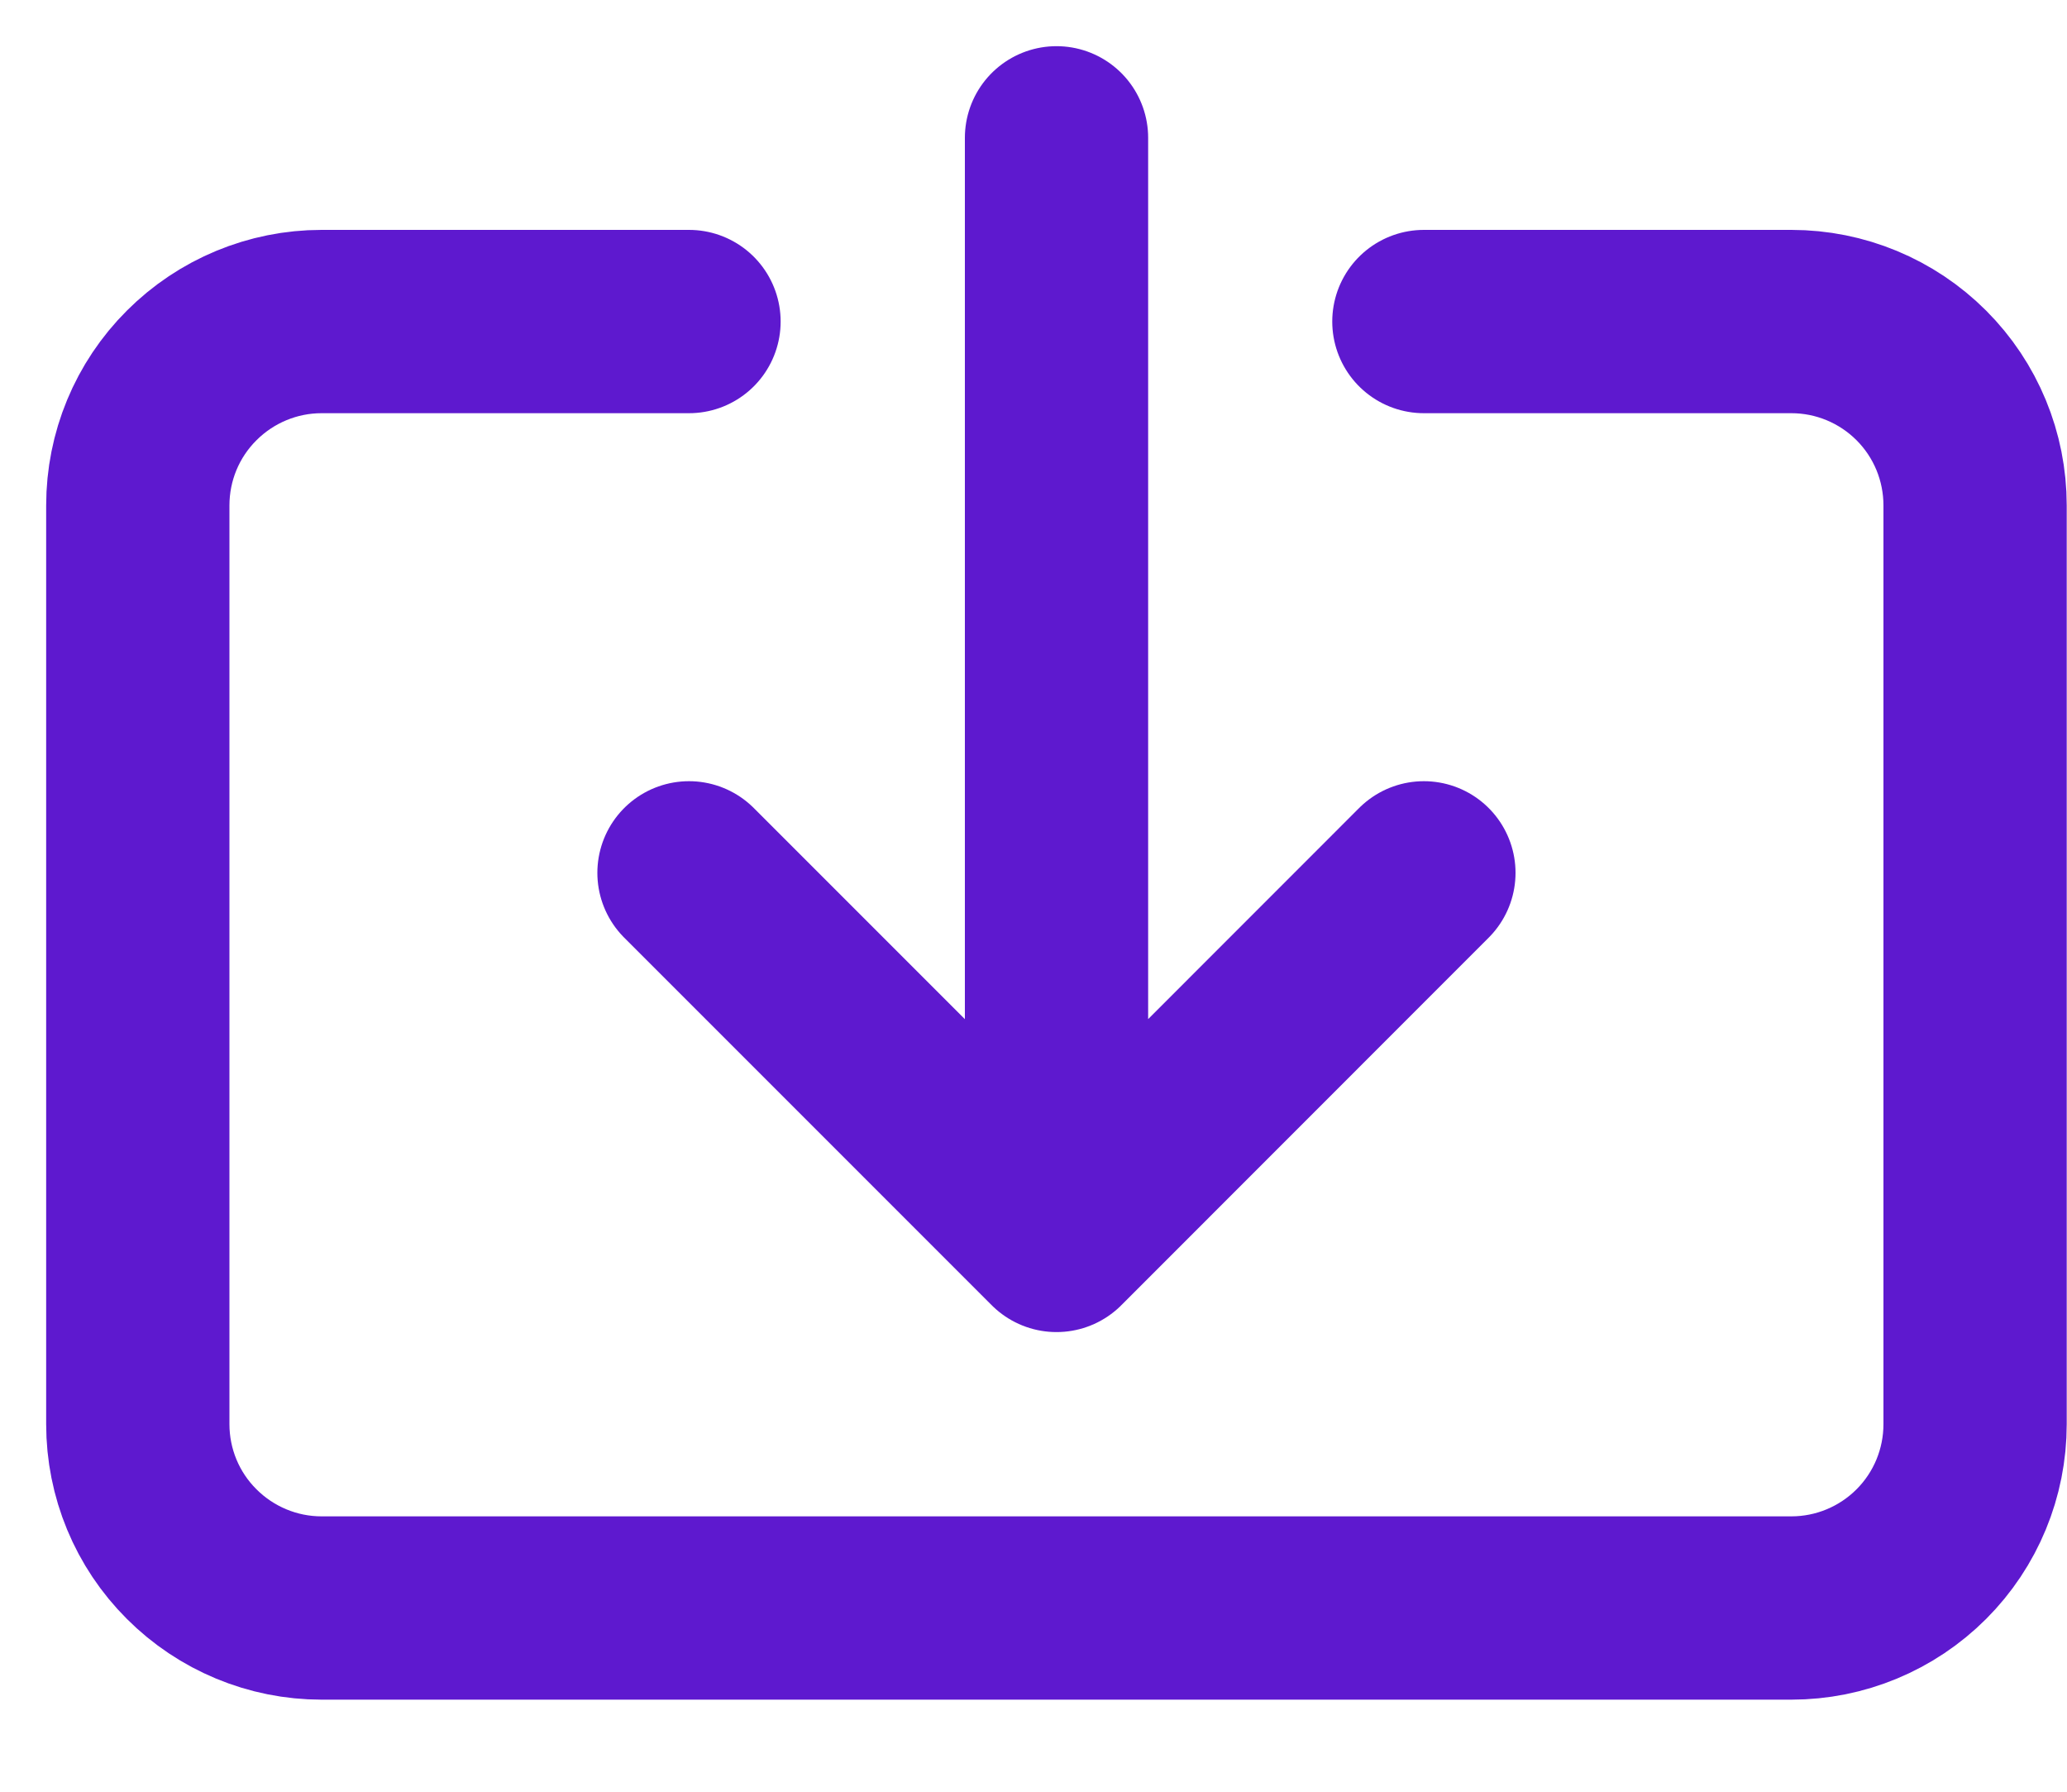 <svg preserveAspectRatio="none" width="100%" height="100%" overflow="visible" style="display: block;" viewBox="0 0 15 13" fill="none" xmlns="http://www.w3.org/2000/svg">
<path id="Vector" d="M7.667 1V9M7.667 9L5 6.333M7.667 9L10.333 6.333M5 2.333H2.333C1.98 2.333 1.641 2.474 1.391 2.724C1.14 2.974 1 3.313 1 3.667V10.333C1 10.687 1.14 11.026 1.391 11.276C1.641 11.526 1.98 11.667 2.333 11.667H13C13.354 11.667 13.693 11.526 13.943 11.276C14.193 11.026 14.333 10.687 14.333 10.333V3.667C14.333 3.313 14.193 2.974 13.943 2.724C13.693 2.474 13.354 2.333 13 2.333H10.333" stroke="#5E19CF" stroke-width="1.33" stroke-linecap="round" stroke-linejoin="round"/>
</svg>

